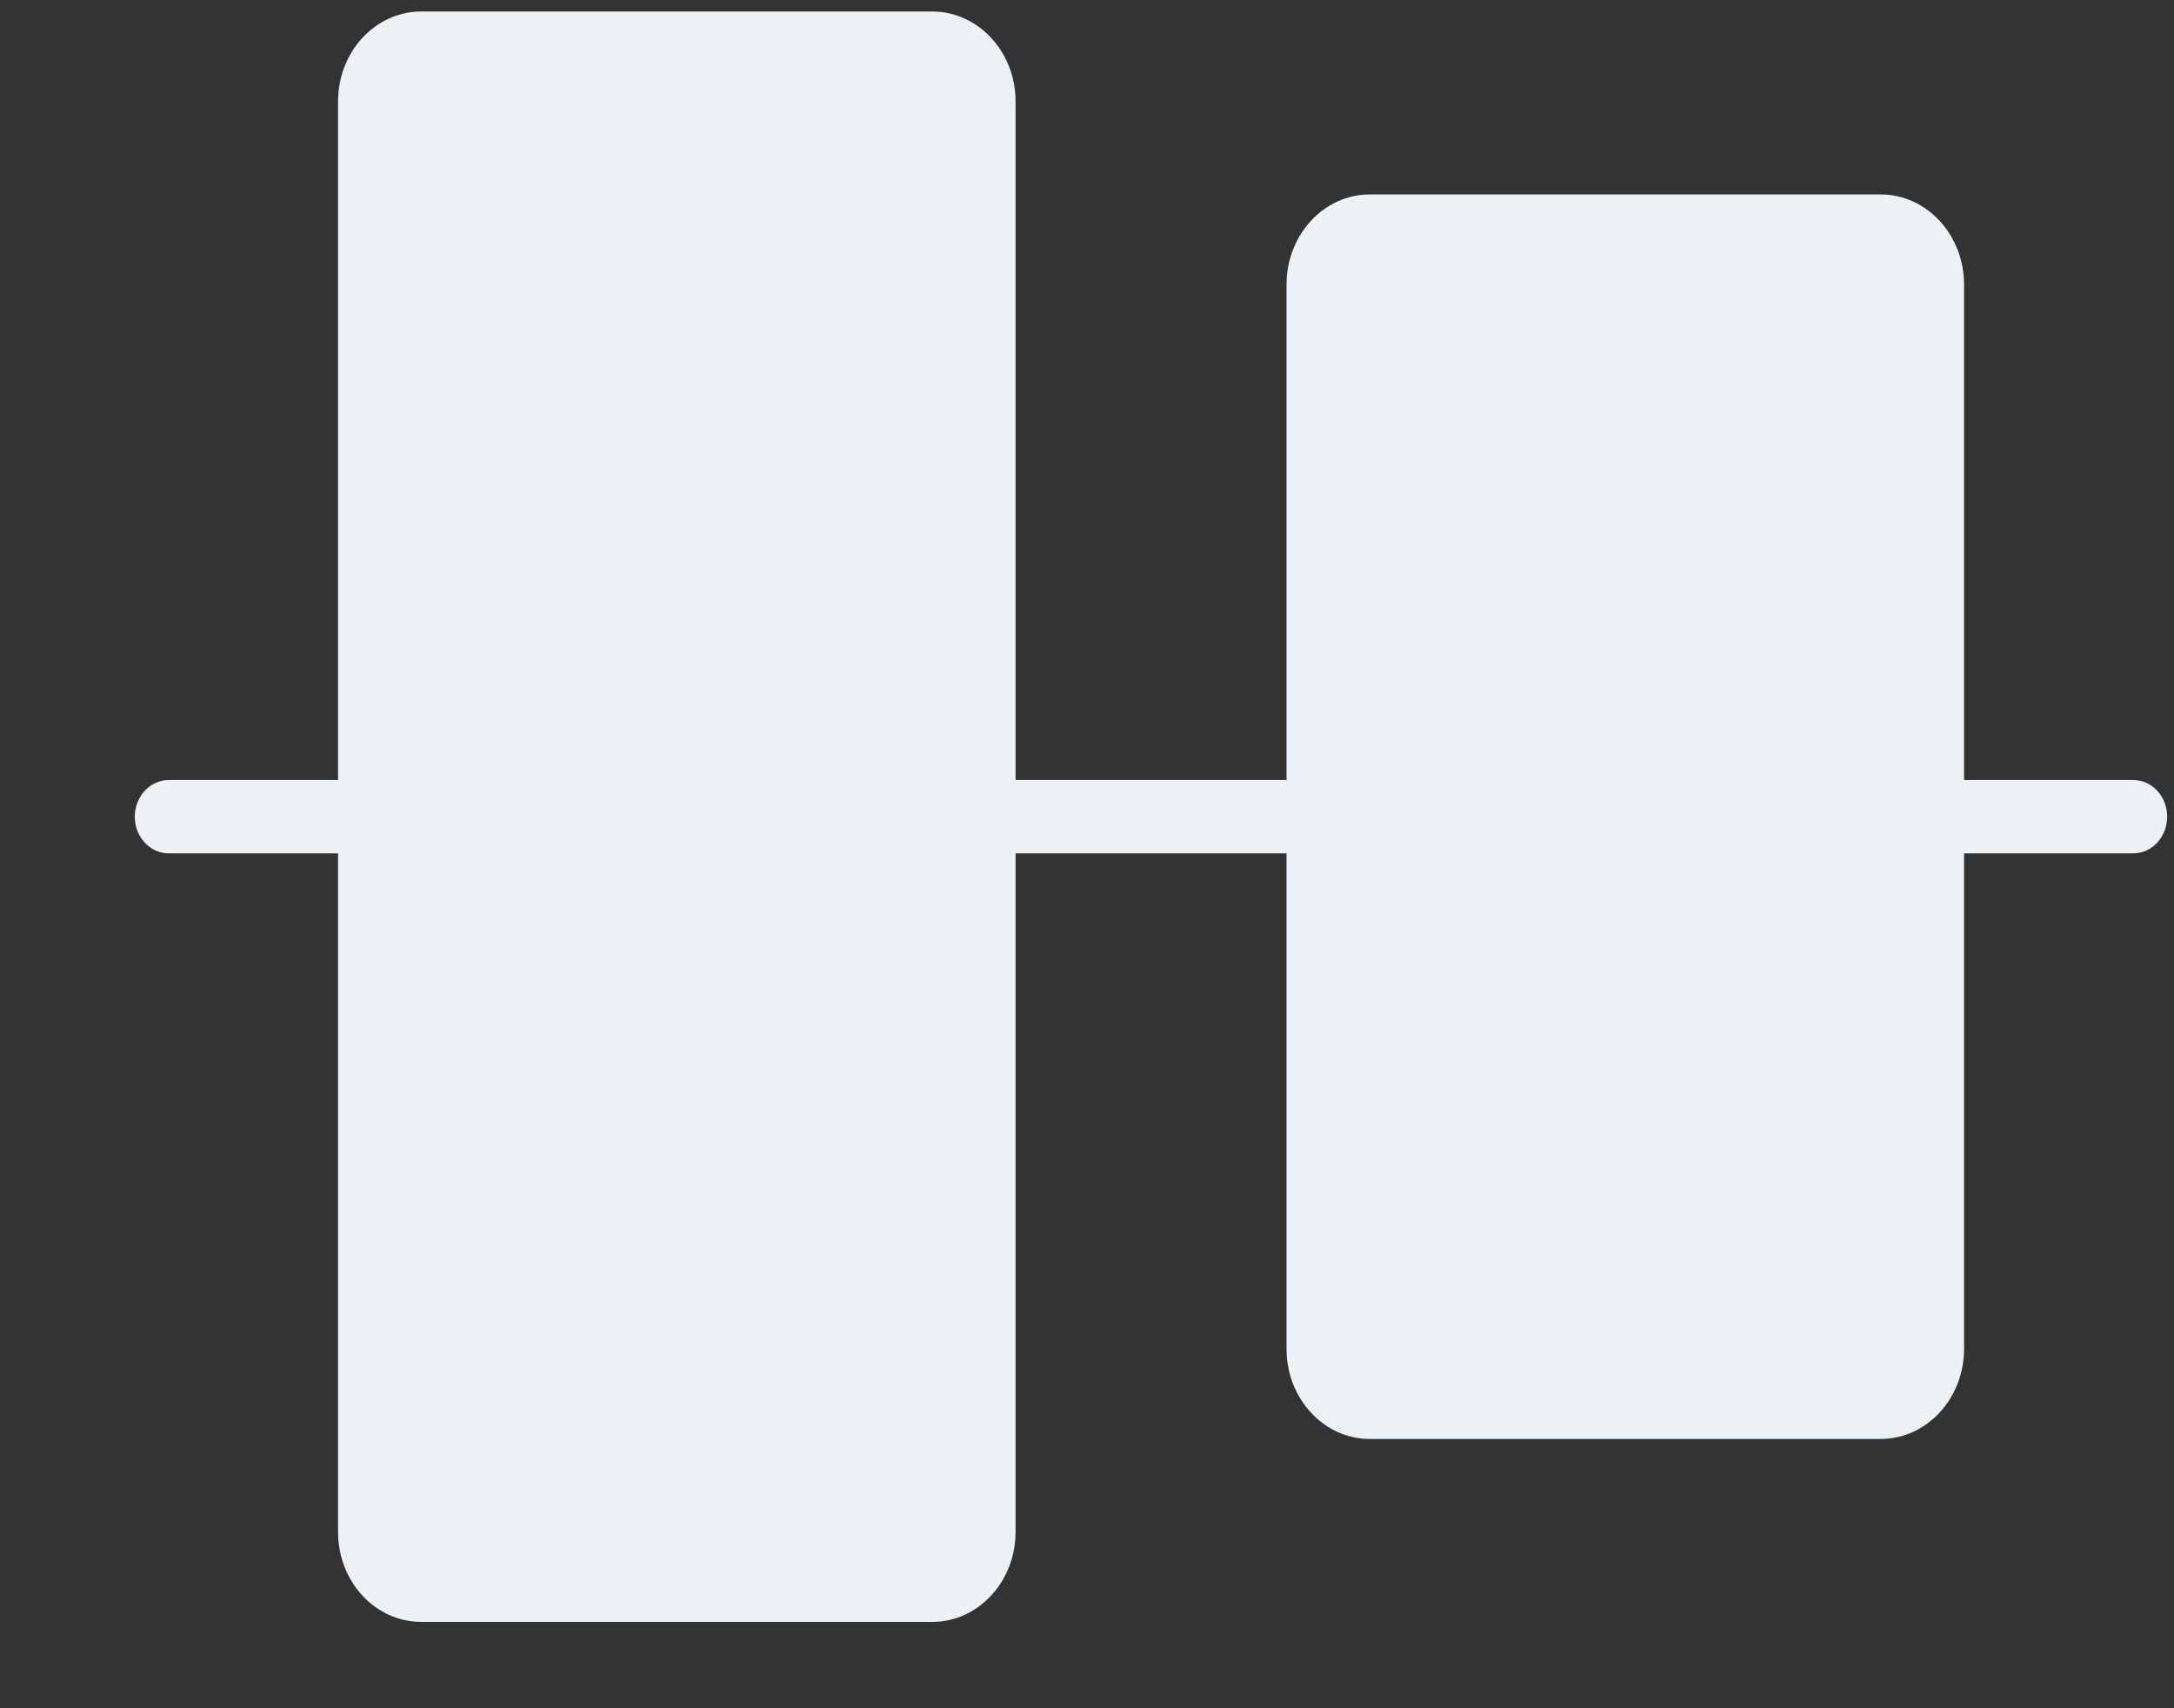 <?xml version="1.0" encoding="UTF-8"?>
<svg width="14px" height="11px" viewBox="0 0 14 11" version="1.1" xmlns="http://www.w3.org/2000/svg" xmlns:xlink="http://www.w3.org/1999/xlink">
    <rect x="0" y="0" width="14" height="11" fill="#333333" stroke="none"/>
    <!-- Generator: Sketch 48.2 (47327) - http://www.bohemiancoding.com/sketch -->
    <title>013-vertical-alignment</title>
    <desc>Created with Sketch.</desc>
    <defs></defs>
    <g id="Most-Recent-Mock" stroke="none" stroke-width="1" fill="none" fill-rule="evenodd" transform="translate(-1206, -169)">
        <g id="013-vertical-alignment" transform="translate(1206.868, 169.074)" fill="#EBF1F5" fill-rule="nonzero">
            <path d="M12.87,5.421 L11.78,5.421 C11.659,5.421 11.561,5.315 11.561,5.185 C11.561,5.055 11.659,4.949 11.78,4.949 L12.87,4.949 C12.991,4.949 13.088,5.055 13.088,5.185 C13.088,5.315 12.991,5.421 12.87,5.421 Z" id="Shape"></path>
            <path d="M7.417,5.421 L5.672,5.421 C5.551,5.421 5.454,5.315 5.454,5.185 C5.454,5.055 5.551,4.949 5.672,4.949 L7.417,4.949 C7.537,4.949 7.635,5.055 7.635,5.185 C7.635,5.315 7.537,5.421 7.417,5.421 Z" id="Shape"></path>
            <path d="M1.309,5.421 L0.218,5.421 C0.098,5.421 0,5.315 0,5.185 C0,5.055 0.098,4.949 0.218,4.949 L1.309,4.949 C1.429,4.949 1.527,5.055 1.527,5.185 C1.527,5.315 1.429,5.421 1.309,5.421 Z" id="Shape"></path>
            <path d="M1.309,9.791 L1.309,0.579 C1.309,0.259 1.549,0 1.845,0 L5.135,0 C5.431,0 5.672,0.259 5.672,0.579 L5.672,9.791 C5.672,10.111 5.431,10.37 5.135,10.37 L1.845,10.37 C1.549,10.37 1.309,10.111 1.309,9.791 Z" id="Shape"></path>
            <path d="M7.417,8.613 L7.417,1.758 C7.417,1.438 7.657,1.178 7.953,1.178 L11.243,1.178 C11.539,1.178 11.78,1.438 11.78,1.758 L11.78,8.612 C11.78,8.932 11.539,9.192 11.243,9.192 L7.953,9.192 C7.657,9.192 7.417,8.932 7.417,8.613 Z" id="Shape"></path>
        </g>
    </g>
</svg>